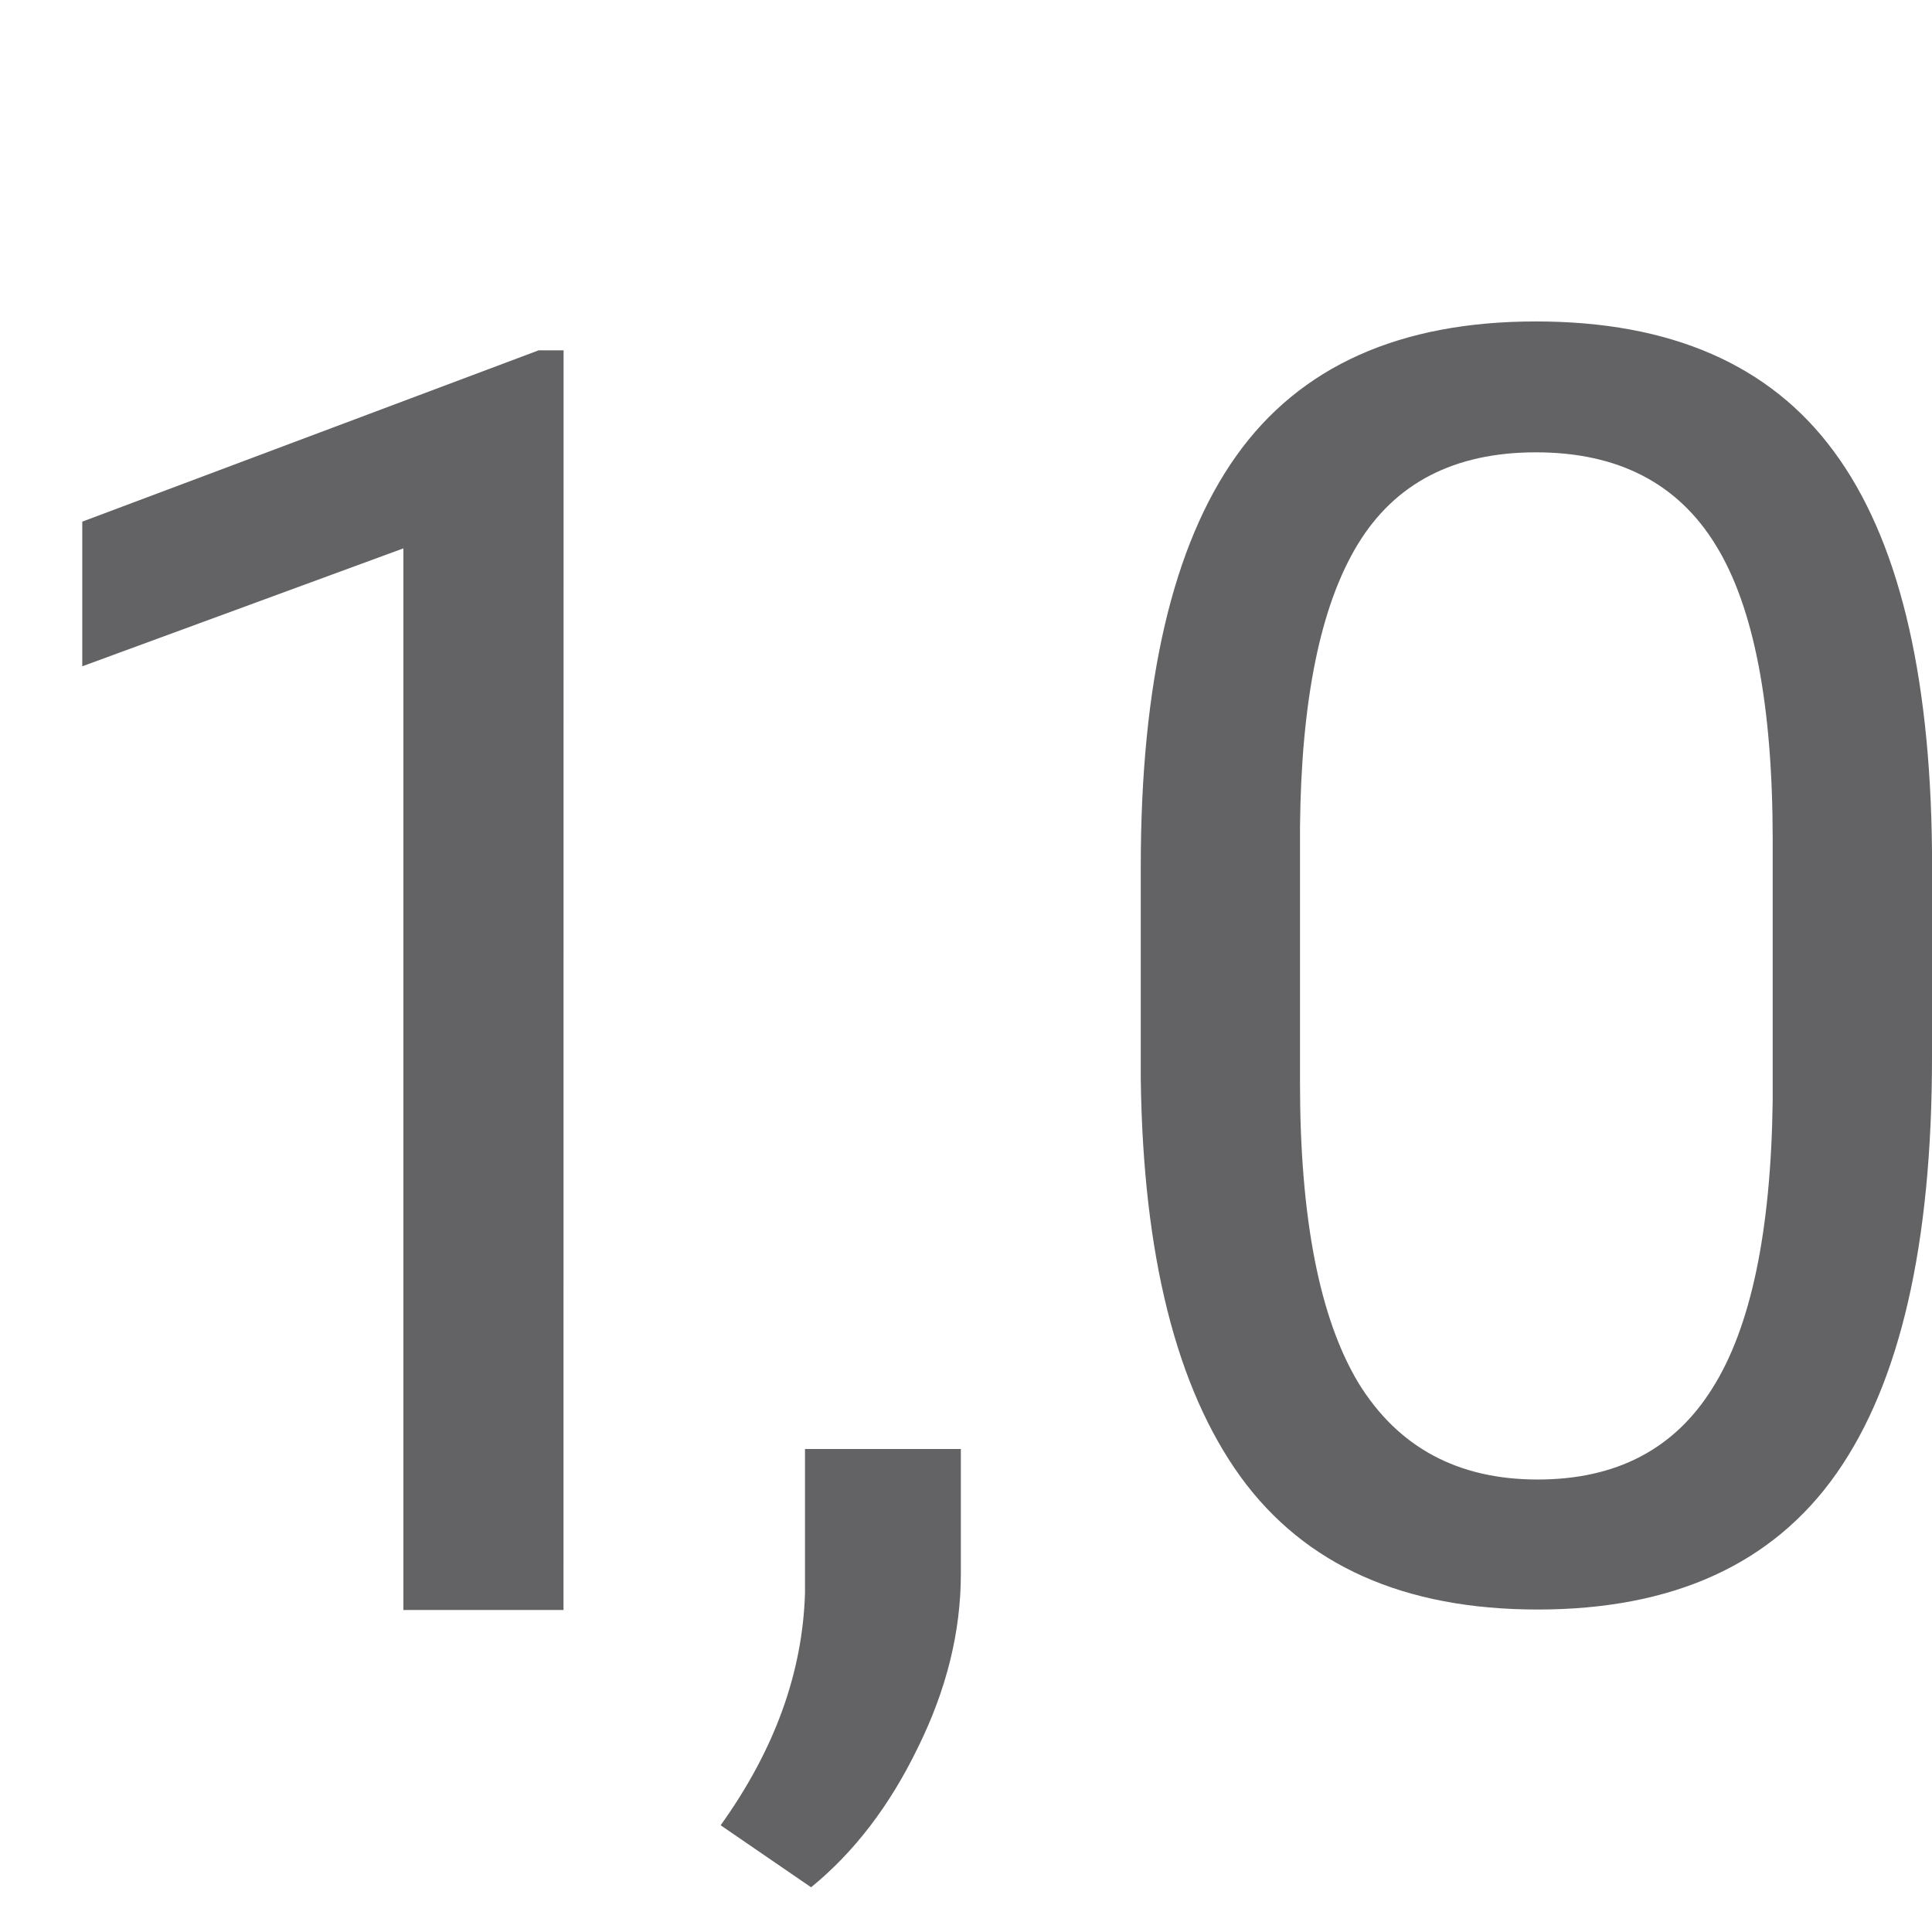 <svg viewBox="0 0 24 24" xmlns="http://www.w3.org/2000/svg"><g fill="#636366"><path d="m7 20h-1.989v-13.188l-3.989 1.465v-1.797l5.669-2.128h.31z"/><path d="m10.075 23.444-1.123-.77q1.005-1.401 1.048-2.888v-1.786h1.936v1.551q0 1.08-.535 2.161-.524 1.08-1.326 1.733z"/><path d="m24 13.138q0 3.476-1.187 5.166-1.187 1.69-3.711 1.69-2.492 0-3.69-1.647-1.198-1.658-1.241-4.941v-2.642q0-3.433 1.187-5.102 1.187-1.669 3.722-1.669 2.513 0 3.701 1.615 1.187 1.604 1.219 4.963zm-1.979-2.706q0-2.513-.706-3.658-.706-1.155-2.235-1.155-1.519 0-2.214 1.144-.695 1.144-.717 3.519v3.166q0 2.524.727 3.733.738 1.198 2.225 1.198 1.465 0 2.171-1.134.717-1.134.749-3.572z"/></g></svg>
